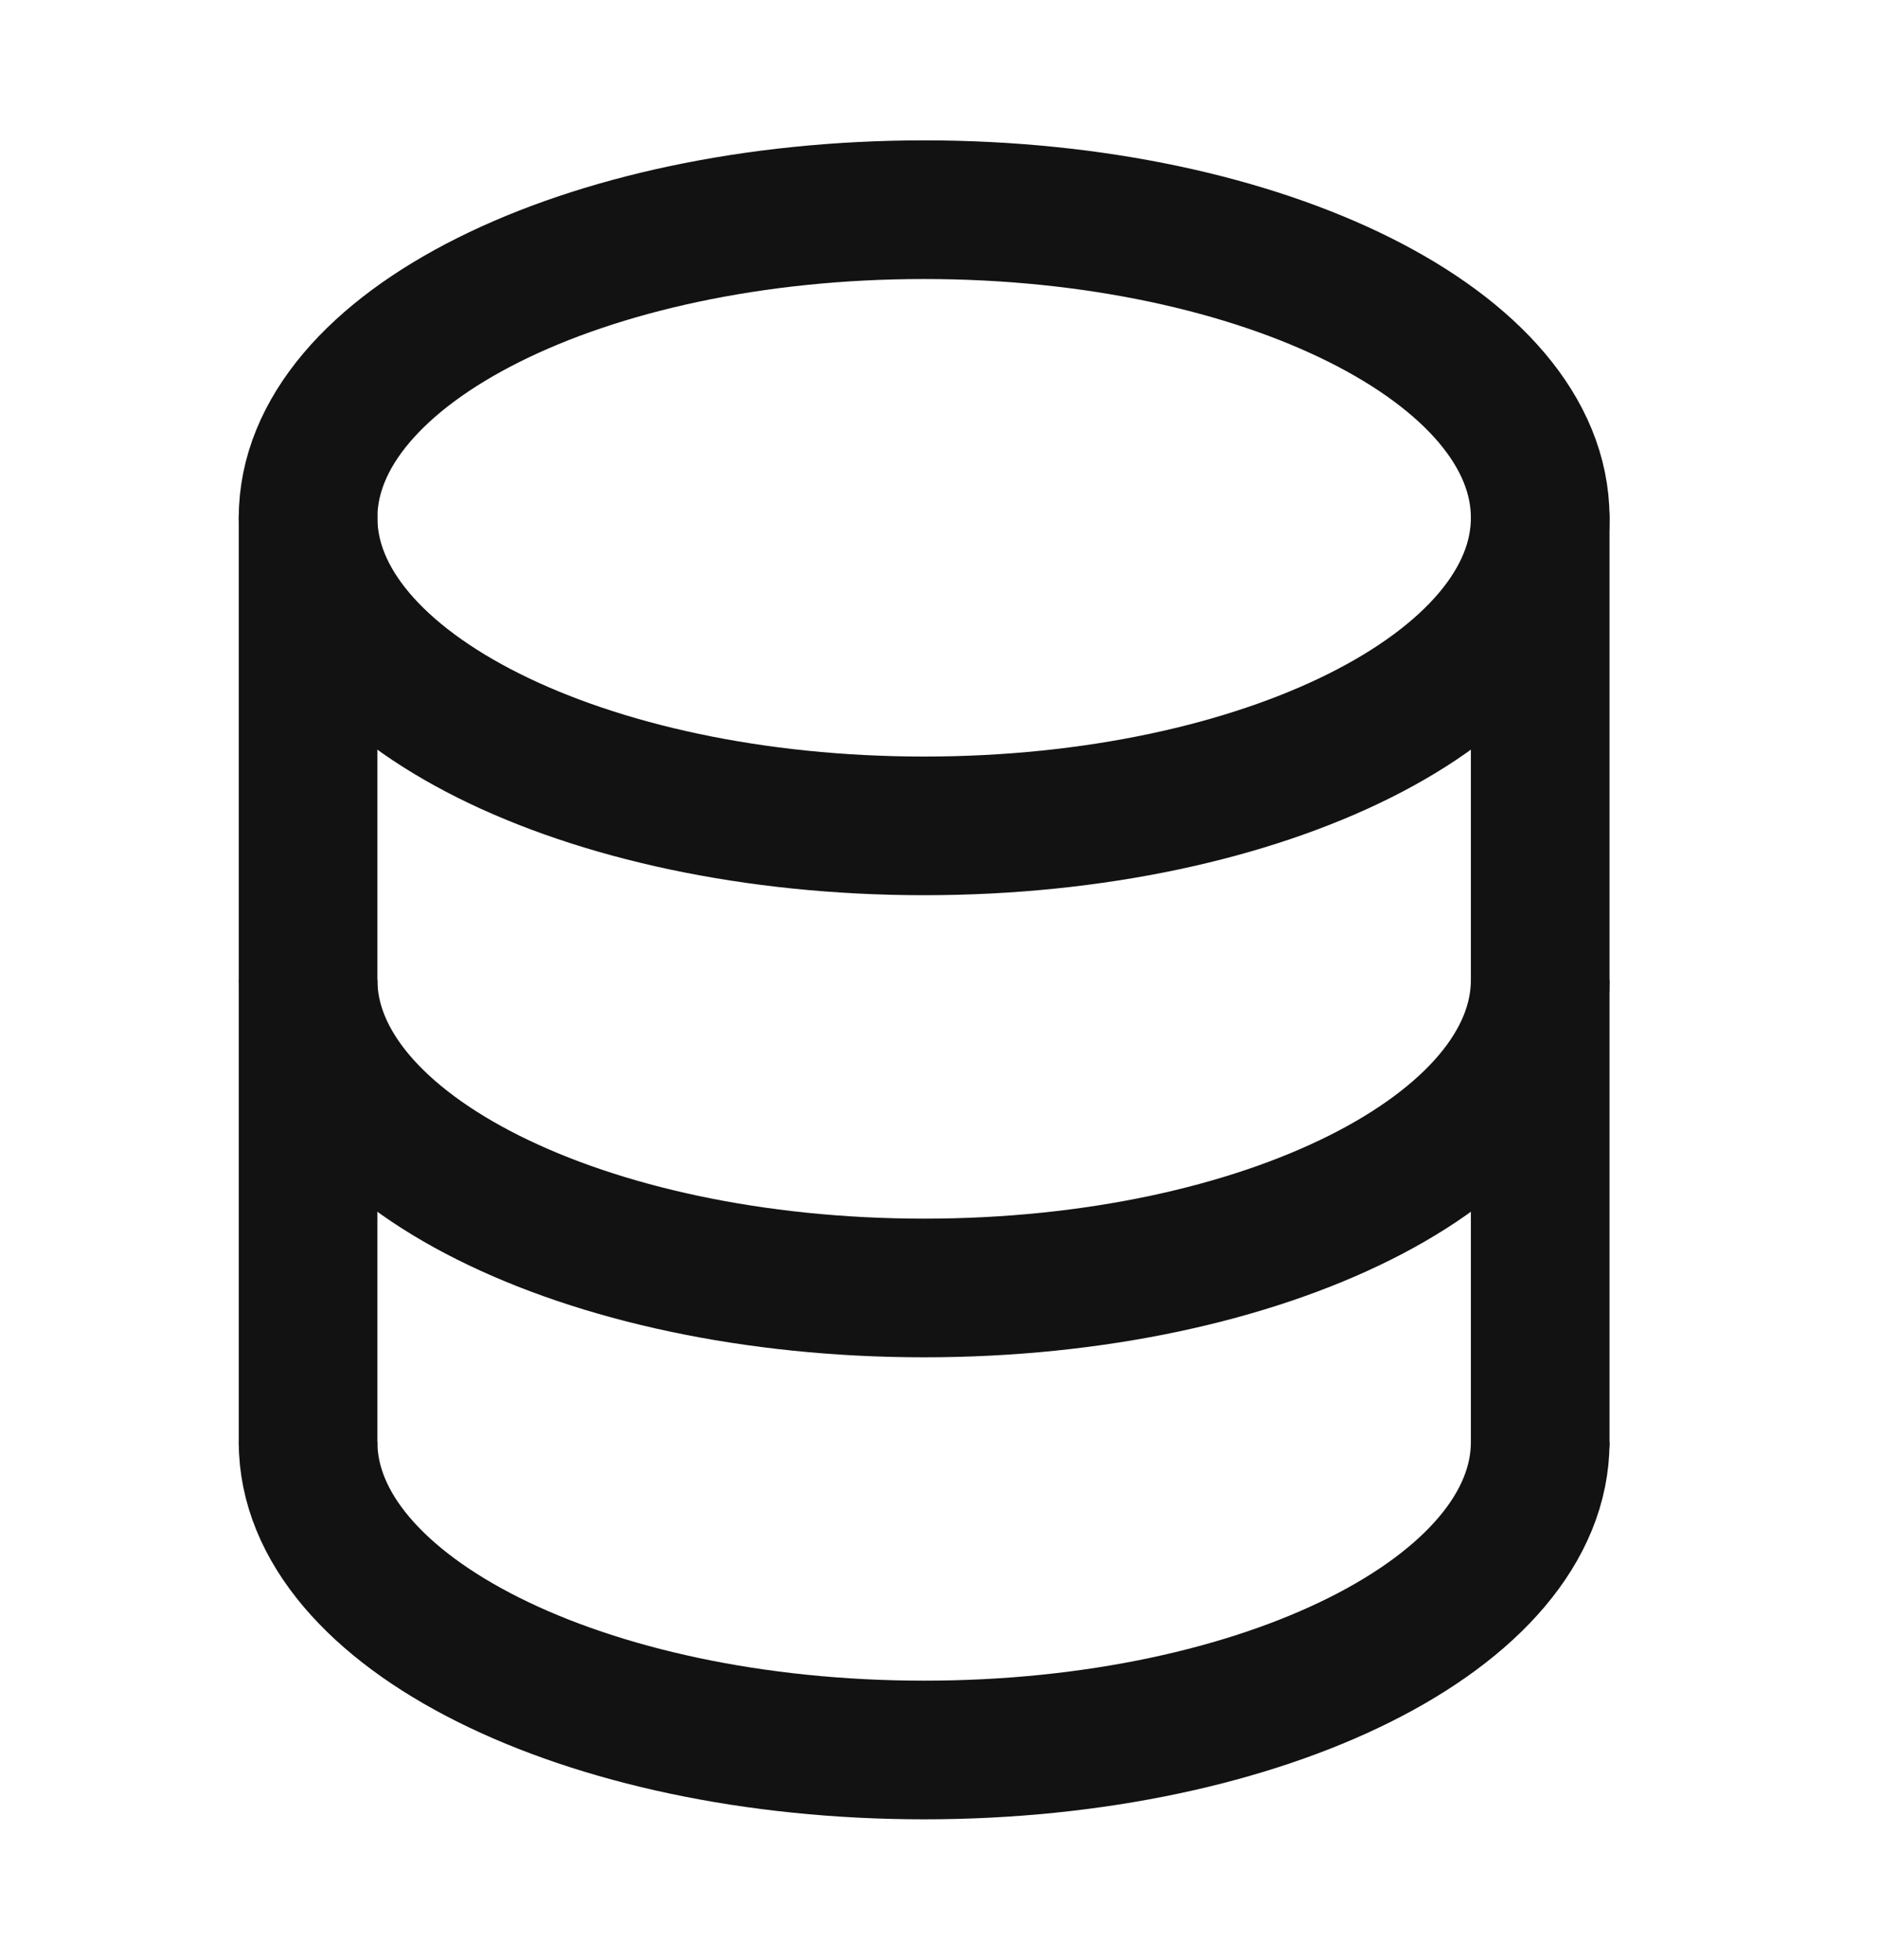 <svg width="23" height="24" viewBox="0 0 23 24" fill="none" xmlns="http://www.w3.org/2000/svg">
<g id="solar:database-linear">
<g id="Group">
<path id="Vector" d="M3.773 17.659V6.341M18.863 6.341V17.659" stroke="#121212" stroke-width="1.698" stroke-linecap="round"/>
<path id="Vector_2" d="M18.863 12C18.863 14.084 15.485 15.773 11.318 15.773C7.151 15.773 3.773 14.084 3.773 12M18.863 17.659C18.863 19.743 15.485 21.431 11.318 21.431C7.151 21.431 3.773 19.743 3.773 17.659M11.318 10.114C15.485 10.114 18.863 8.425 18.863 6.341C18.863 4.257 15.485 2.568 11.318 2.568C7.151 2.568 3.773 4.257 3.773 6.341C3.773 8.425 7.151 10.114 11.318 10.114Z" stroke="#121212" stroke-width="1.698"/>
</g>
</g>
</svg>
